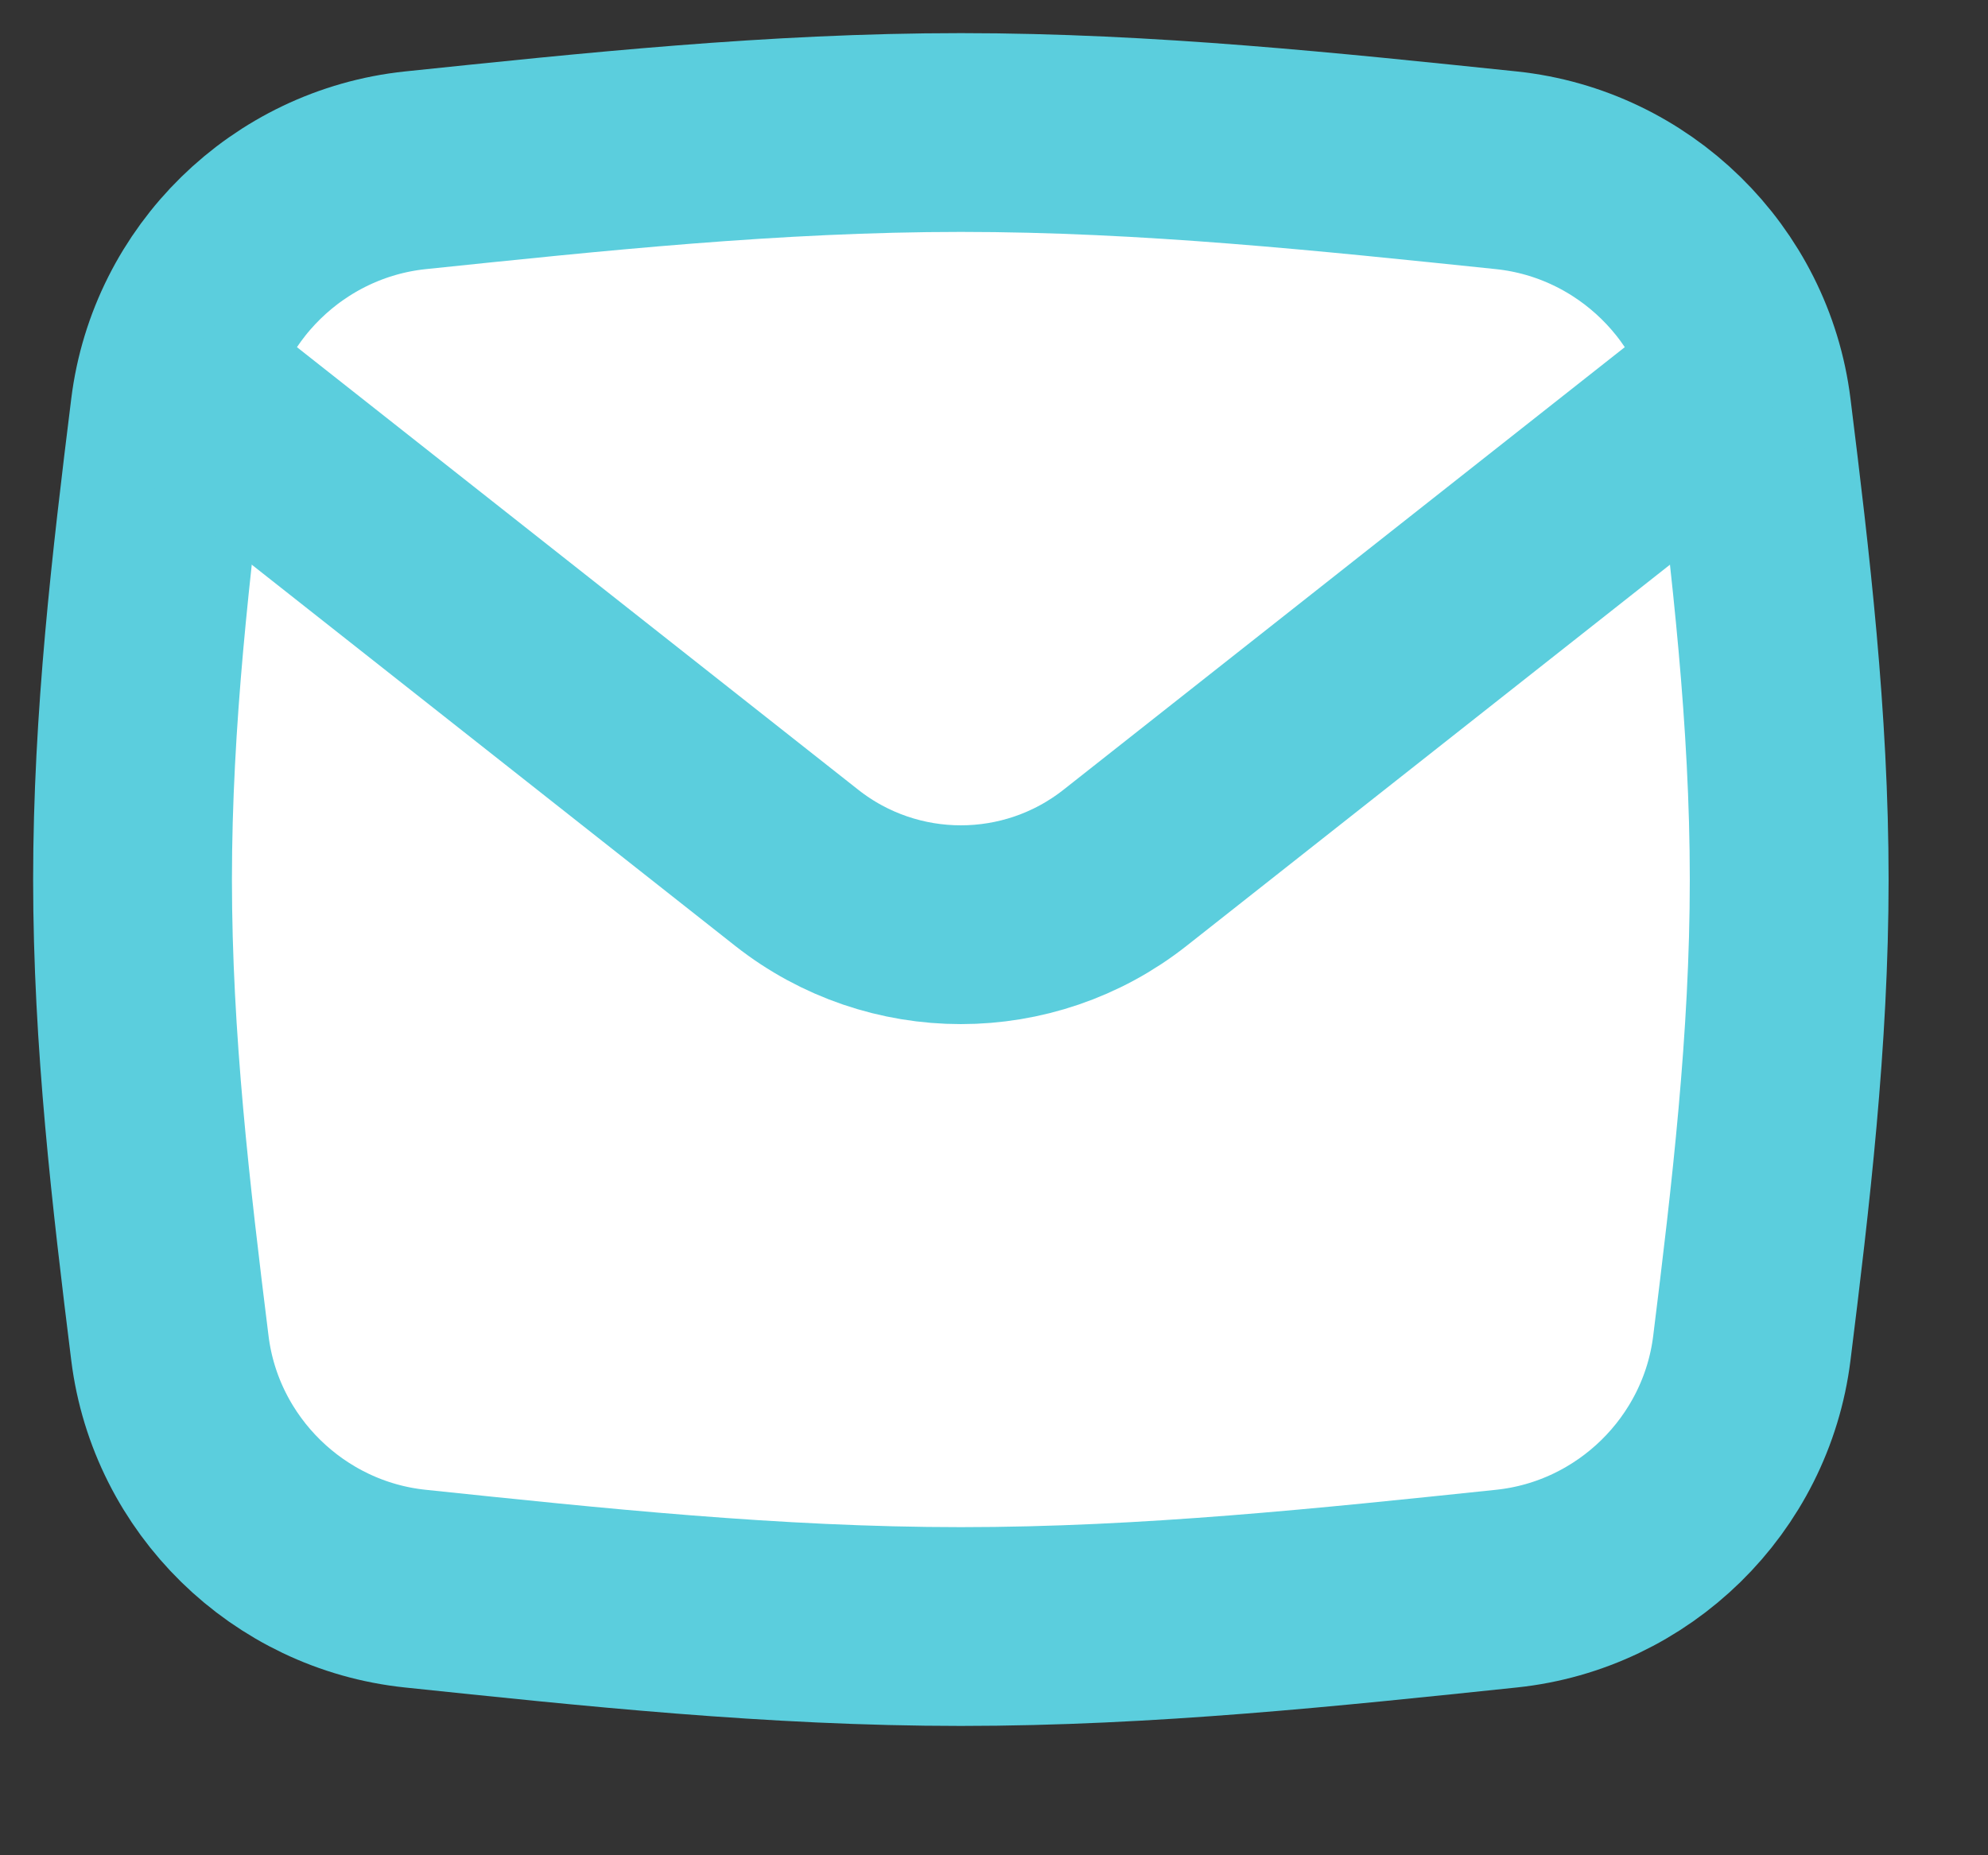 <svg width="15" height="14" viewBox="0 0 15 14" fill="none" xmlns="http://www.w3.org/2000/svg">
<rect x="0" y="0" width="15" height="14" fill="#333333" stroke="none"/>
<path d="M1.282 10.174C1.401 11.131 2.174 11.888 3.134 11.988C4.463 12.127 5.839 12.274 7.25 12.274C8.661 12.274 10.037 12.127 11.366 11.988C12.326 11.888 13.099 11.131 13.218 10.174C13.36 9.03 13.5 7.847 13.5 6.637C13.5 5.426 13.36 4.244 13.218 3.1C13.099 2.142 12.326 1.386 11.366 1.285C10.037 1.147 8.661 1 7.25 1C5.839 1 4.463 1.147 3.134 1.285C2.174 1.386 1.401 2.142 1.282 3.1C1.14 4.244 1 5.426 1 6.637C1 7.847 1.14 9.03 1.282 10.174Z" fill="white" stroke="#5BCEDD" stroke-width="1.5" stroke-linejoin="round"/>
<path d="M1.31 2.841L6.012 6.549C6.738 7.121 7.762 7.121 8.488 6.549L13.19 2.841" stroke="#5BCEDD" stroke-width="1.5" stroke-linejoin="round"/>
</svg>
